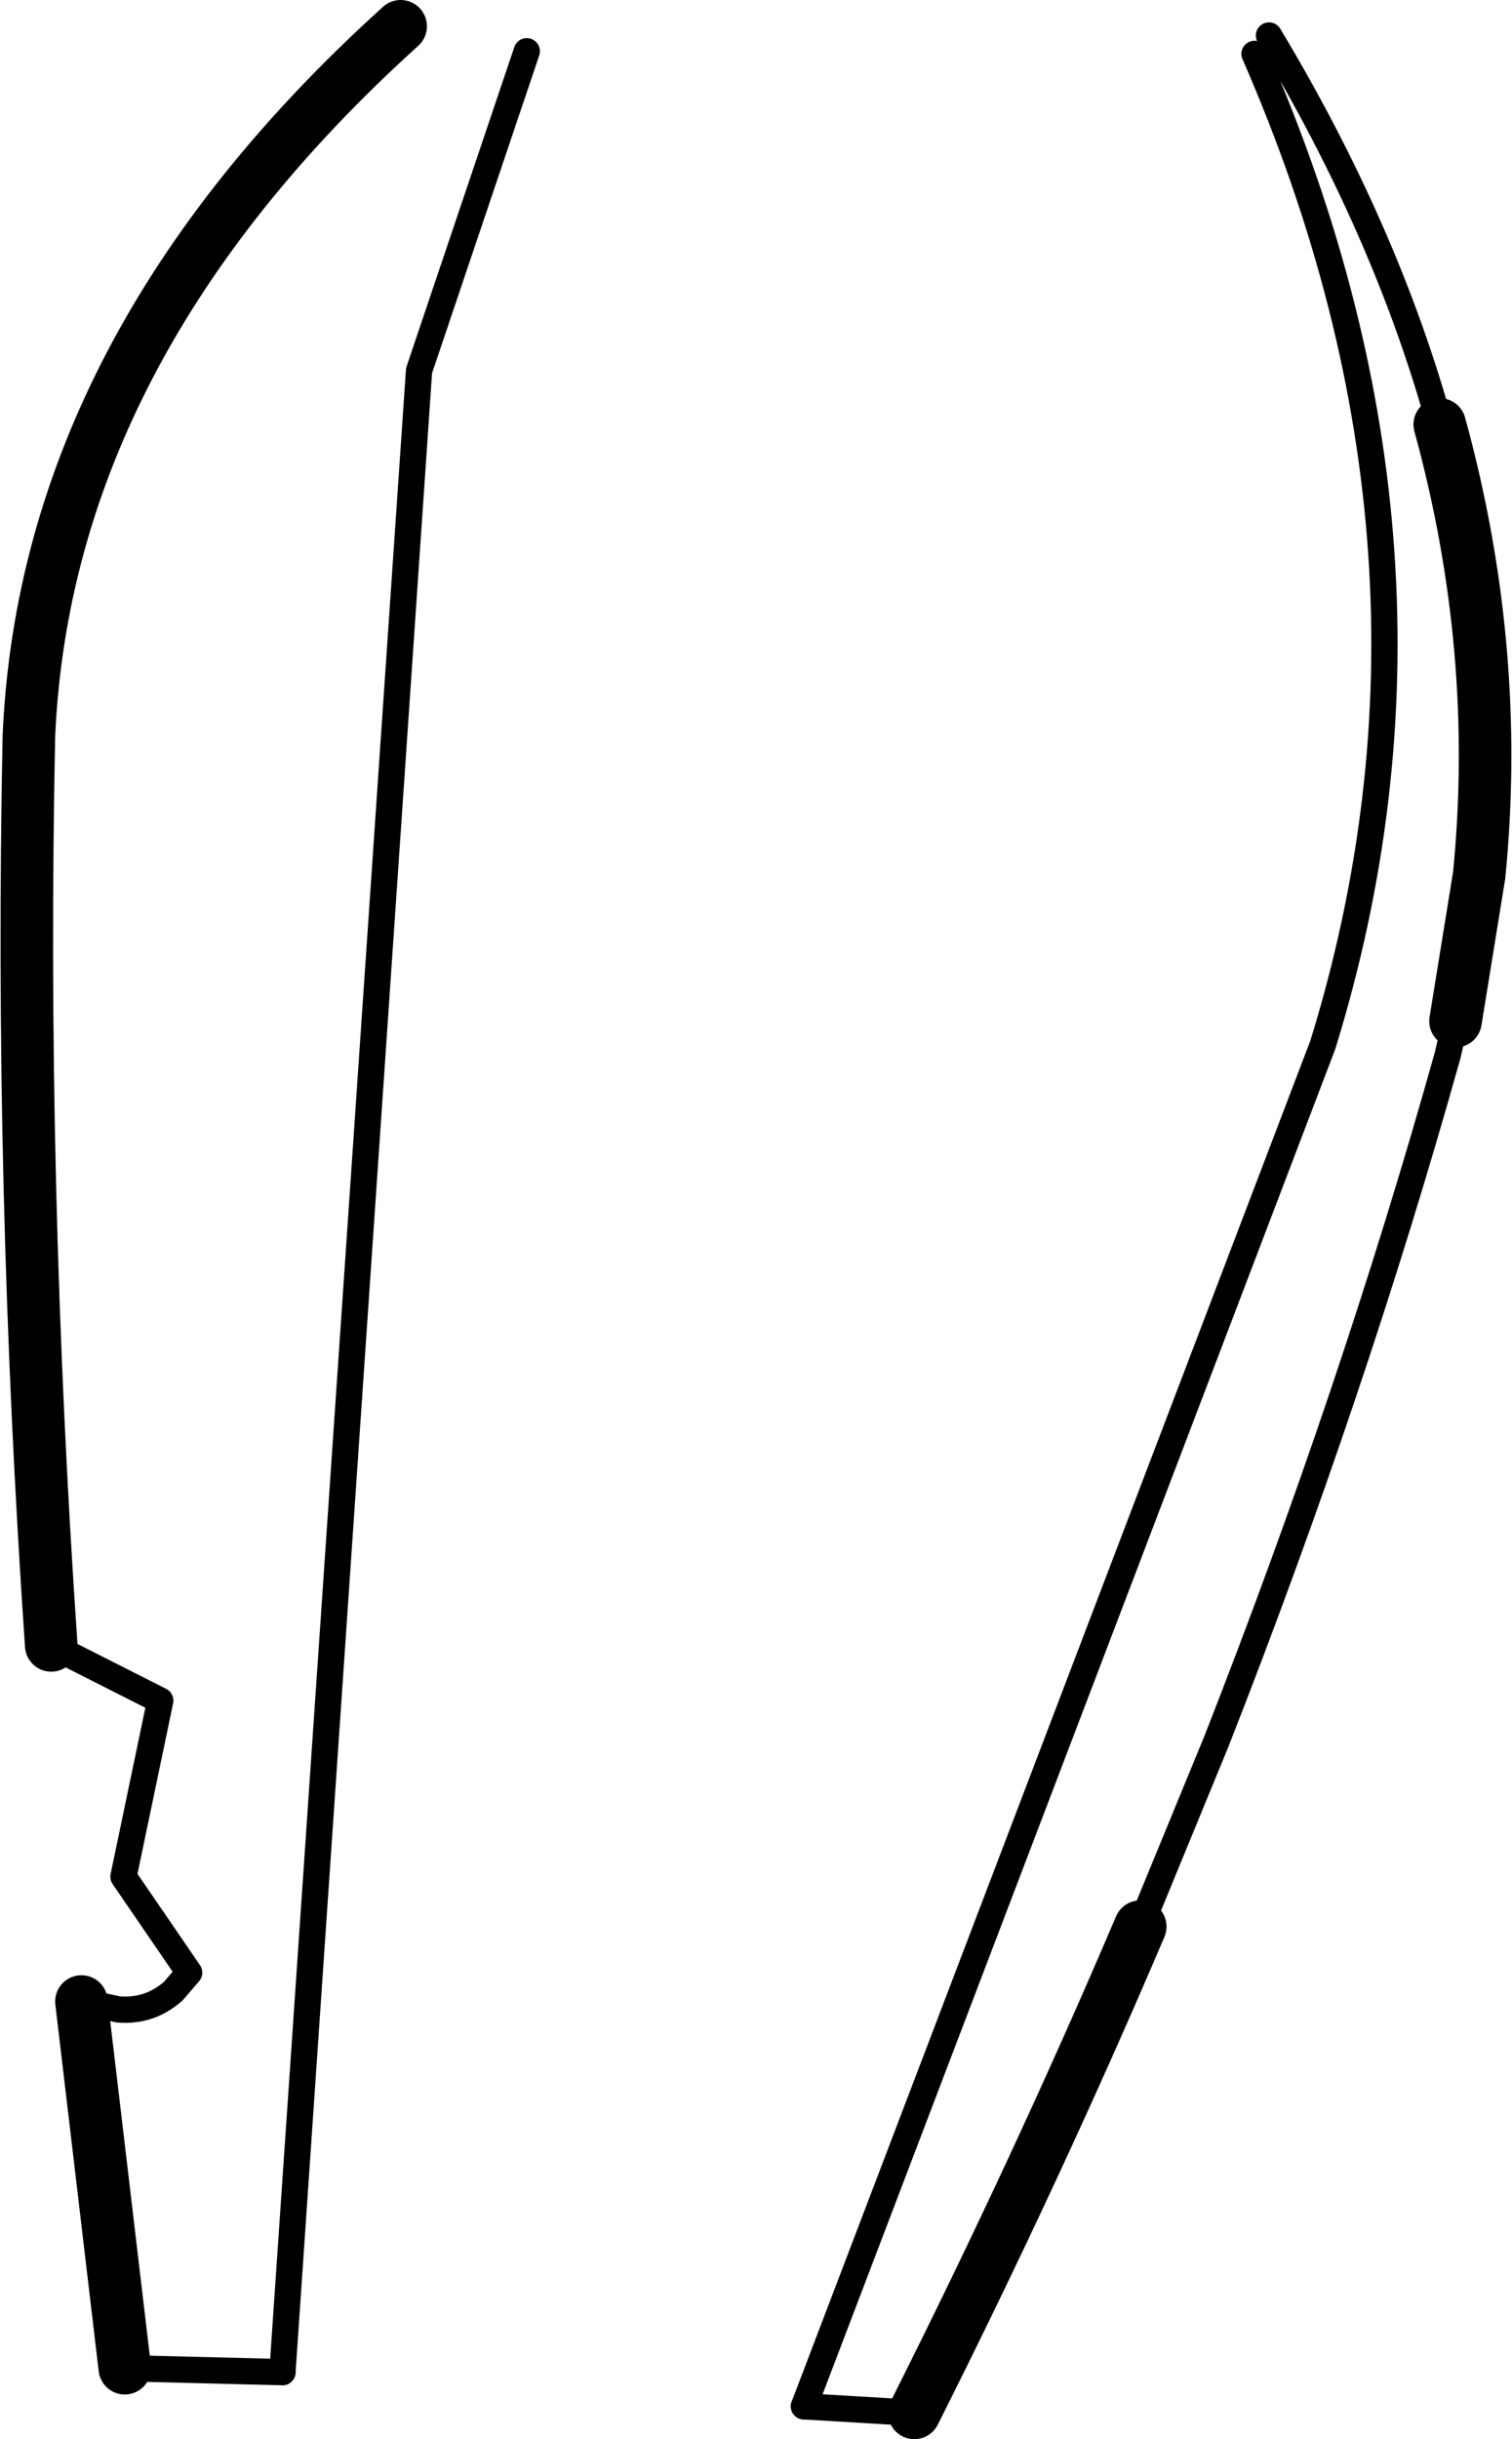 <?xml version="1.0" encoding="UTF-8" standalone="no"?>
<svg xmlns:xlink="http://www.w3.org/1999/xlink" height="92.8px" width="57.55px" xmlns="http://www.w3.org/2000/svg">
  <g transform="matrix(1.0, 0.0, 0.0, 1.0, -191.1, -211.0)">
    <path d="M245.9 227.15 Q248.25 235.7 247.4 244.3 L246.5 249.85 M234.5 284.3 Q230.6 293.45 225.9 302.8 M194.2 287.15 L195.85 301.1 M206.35 212.0 Q192.85 224.2 192.2 239.0 191.85 256.05 193.05 273.6" fill="none" stroke="#000000" stroke-linecap="round" stroke-linejoin="round" stroke-width="2.0"/>
    <path d="M246.5 249.85 L246.2 251.15 Q242.6 264.0 237.4 277.25 L234.5 284.3 M221.7 302.55 L241.45 250.75 Q247.2 232.15 238.85 213.05 M201.85 301.25 L207.05 225.1 211.15 212.95 M193.05 273.6 L197.2 275.7 195.8 282.4 198.3 286.05 197.7 286.75 Q196.8 287.55 195.6 287.45 L194.2 287.15 M245.9 227.15 Q243.85 219.75 239.4 212.35" fill="none" stroke="#000000" stroke-linecap="round" stroke-linejoin="round" stroke-width="1.0"/>
    <path d="M225.9 302.8 L221.7 302.55 M195.85 301.1 L201.85 301.25" fill="none" stroke="#000000" stroke-linecap="round" stroke-linejoin="round" stroke-width="1.0"/>
  </g>
</svg>
